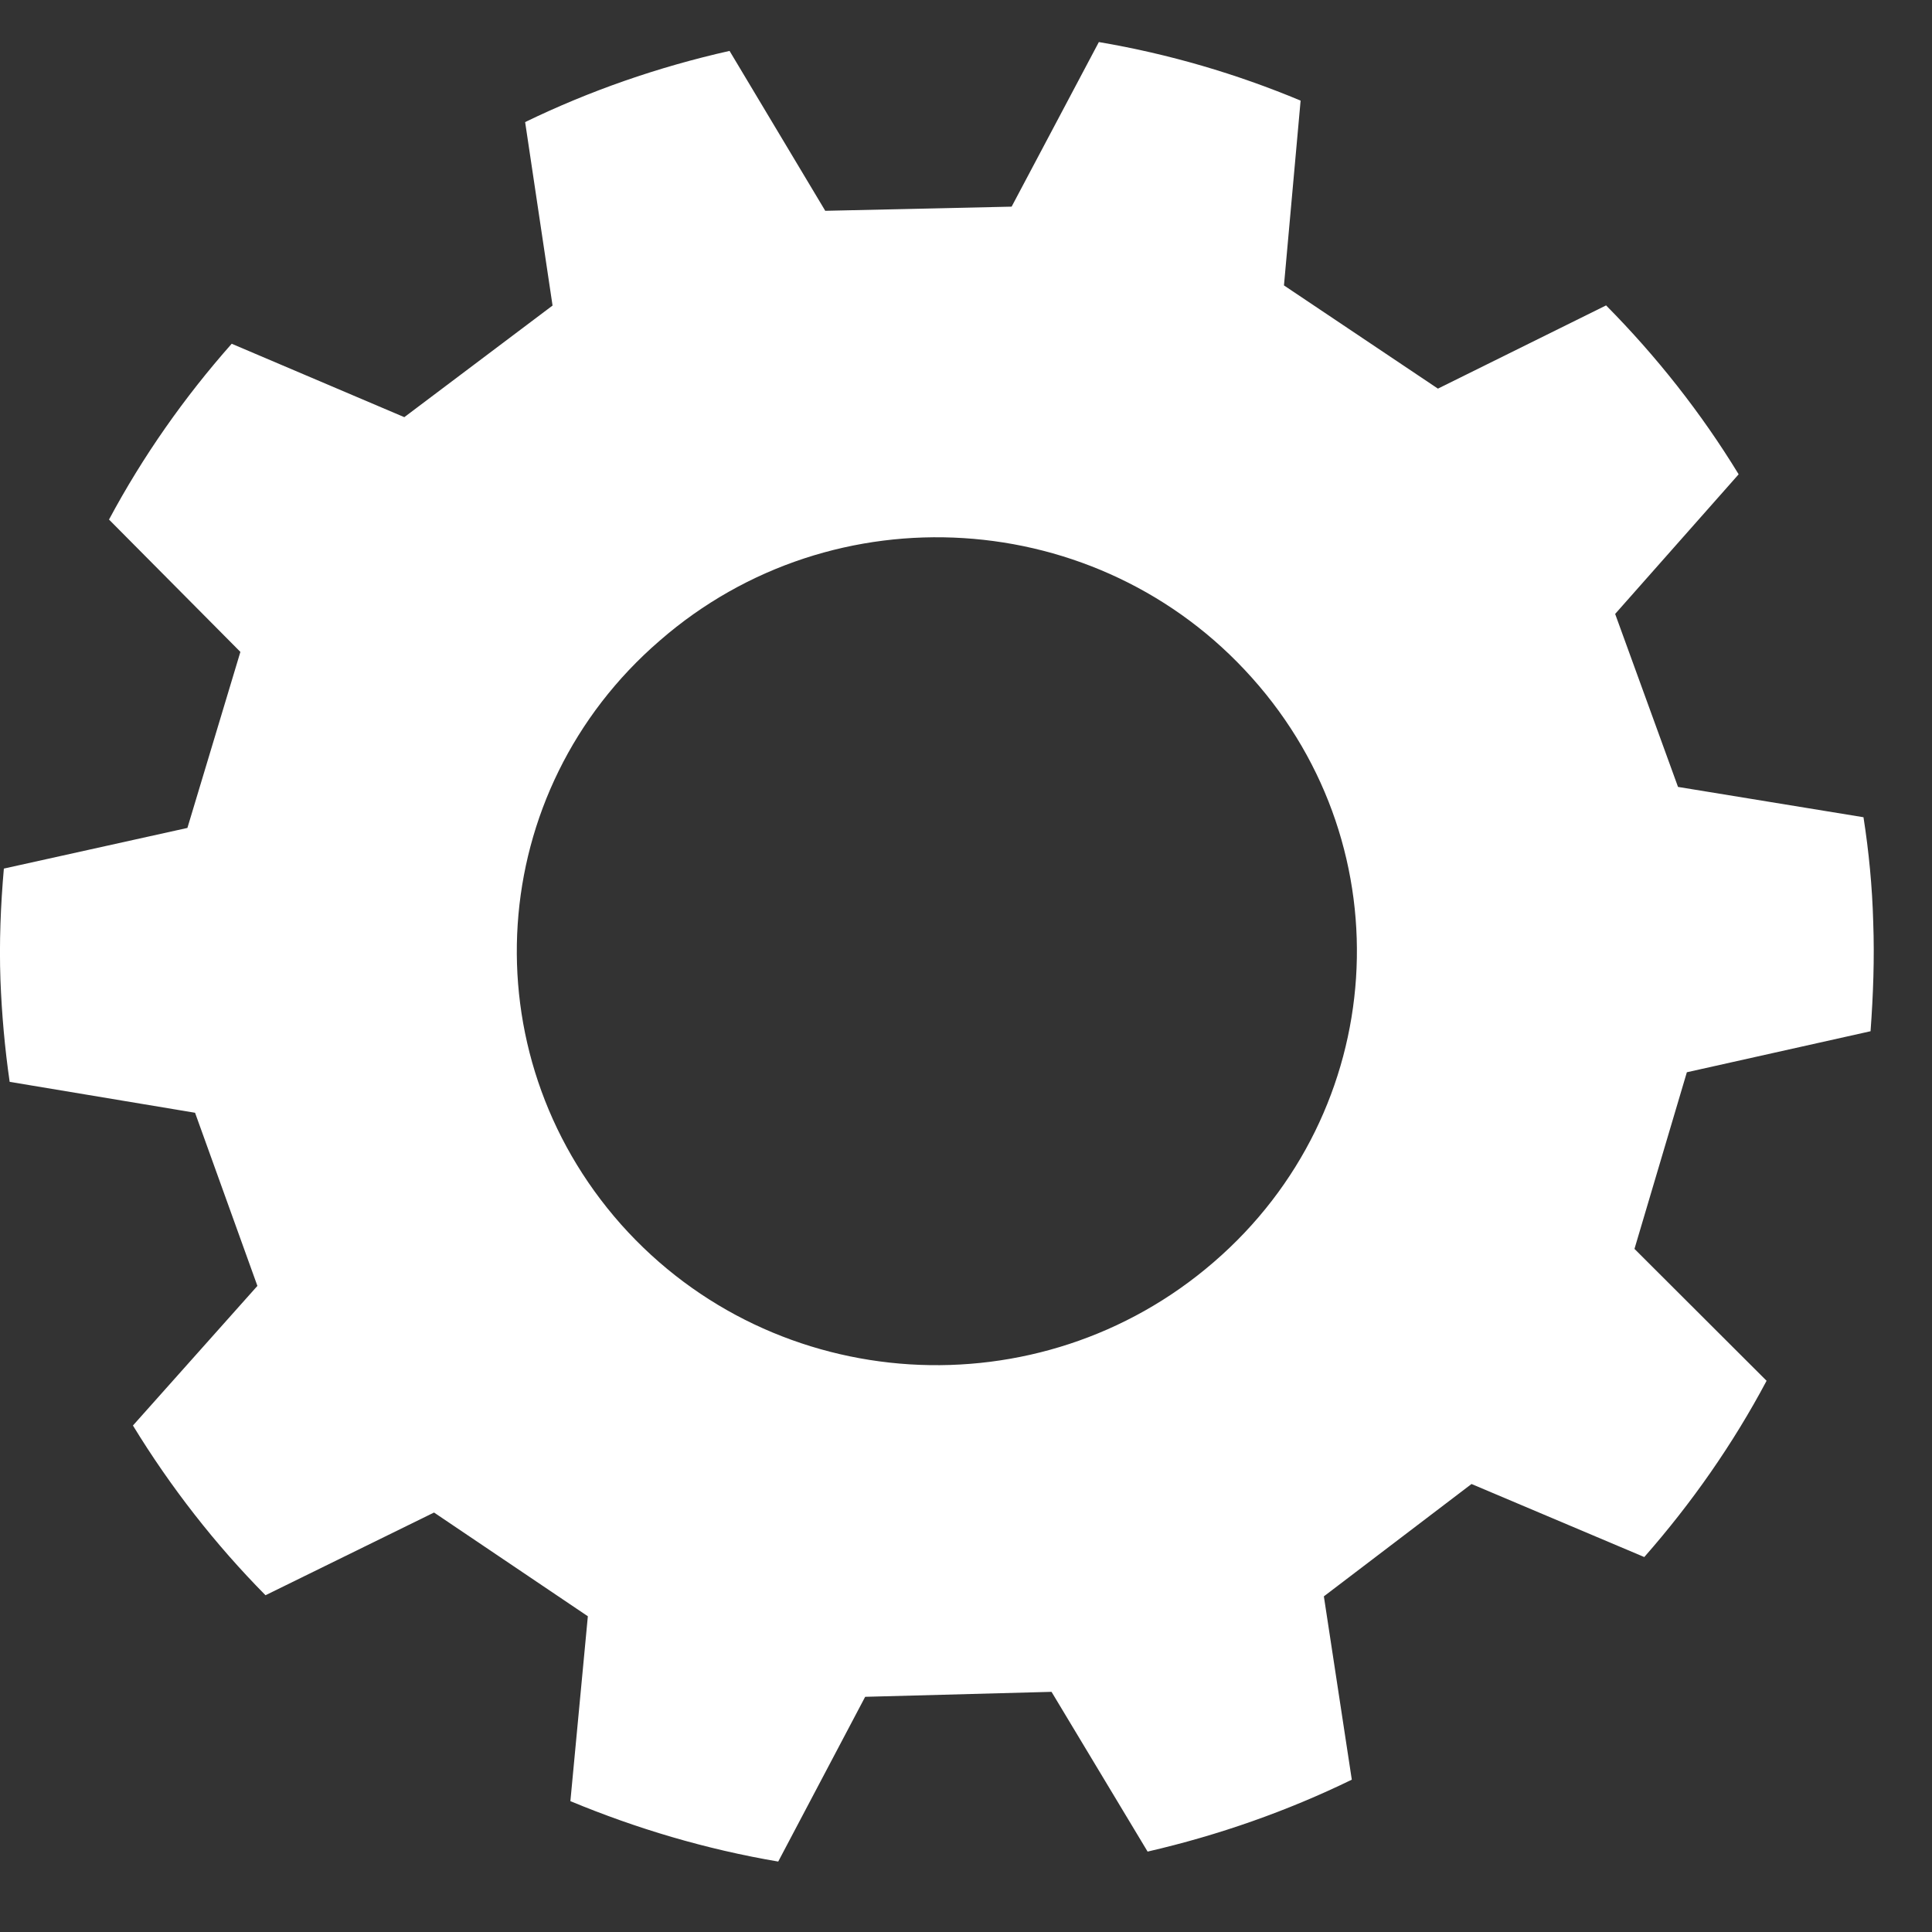 <svg width="26" height="26" viewBox="0 0 26 26" fill="none" xmlns="http://www.w3.org/2000/svg">
<rect x="0" y="0" width="26" height="26" fill="#333333" stroke="none"/>
<path d="M25.209 12.409C25.196 11.932 25.15 11.46 25.078 10.998L22.582 10.59L21.736 8.262L23.398 6.383C22.894 5.557 22.293 4.796 21.614 4.11L19.351 5.23L17.279 3.841L17.503 1.354C16.644 0.995 15.733 0.726 14.788 0.566L13.614 2.781L11.106 2.837L9.818 0.685C8.853 0.902 7.931 1.224 7.067 1.643L7.436 4.112L5.441 5.614L3.118 4.626C2.481 5.346 1.924 6.138 1.467 6.992L3.235 8.773L2.522 11.142L0.052 11.689C0.009 12.18 -0.012 12.68 0.006 13.189C0.024 13.653 0.065 14.11 0.13 14.559L2.625 14.975L3.464 17.305L1.789 19.184C2.295 20.012 2.894 20.781 3.573 21.468L5.841 20.355L7.911 21.751L7.676 24.239C8.564 24.608 9.5 24.887 10.473 25.052L11.643 22.835L14.151 22.768L15.444 24.918C16.406 24.696 17.328 24.371 18.192 23.95L17.816 21.483L19.803 19.971L22.128 20.954C22.765 20.229 23.32 19.436 23.774 18.582L21.996 16.807L22.701 14.43L25.173 13.878C25.209 13.39 25.227 12.902 25.209 12.409ZM16.334 16.985C13.993 19.011 10.422 18.797 8.357 16.477C6.303 14.159 6.53 10.647 8.879 8.621C11.217 6.585 14.788 6.812 16.848 9.121C18.92 11.436 18.683 14.959 16.334 16.985Z" fill="white"/>
</svg>
